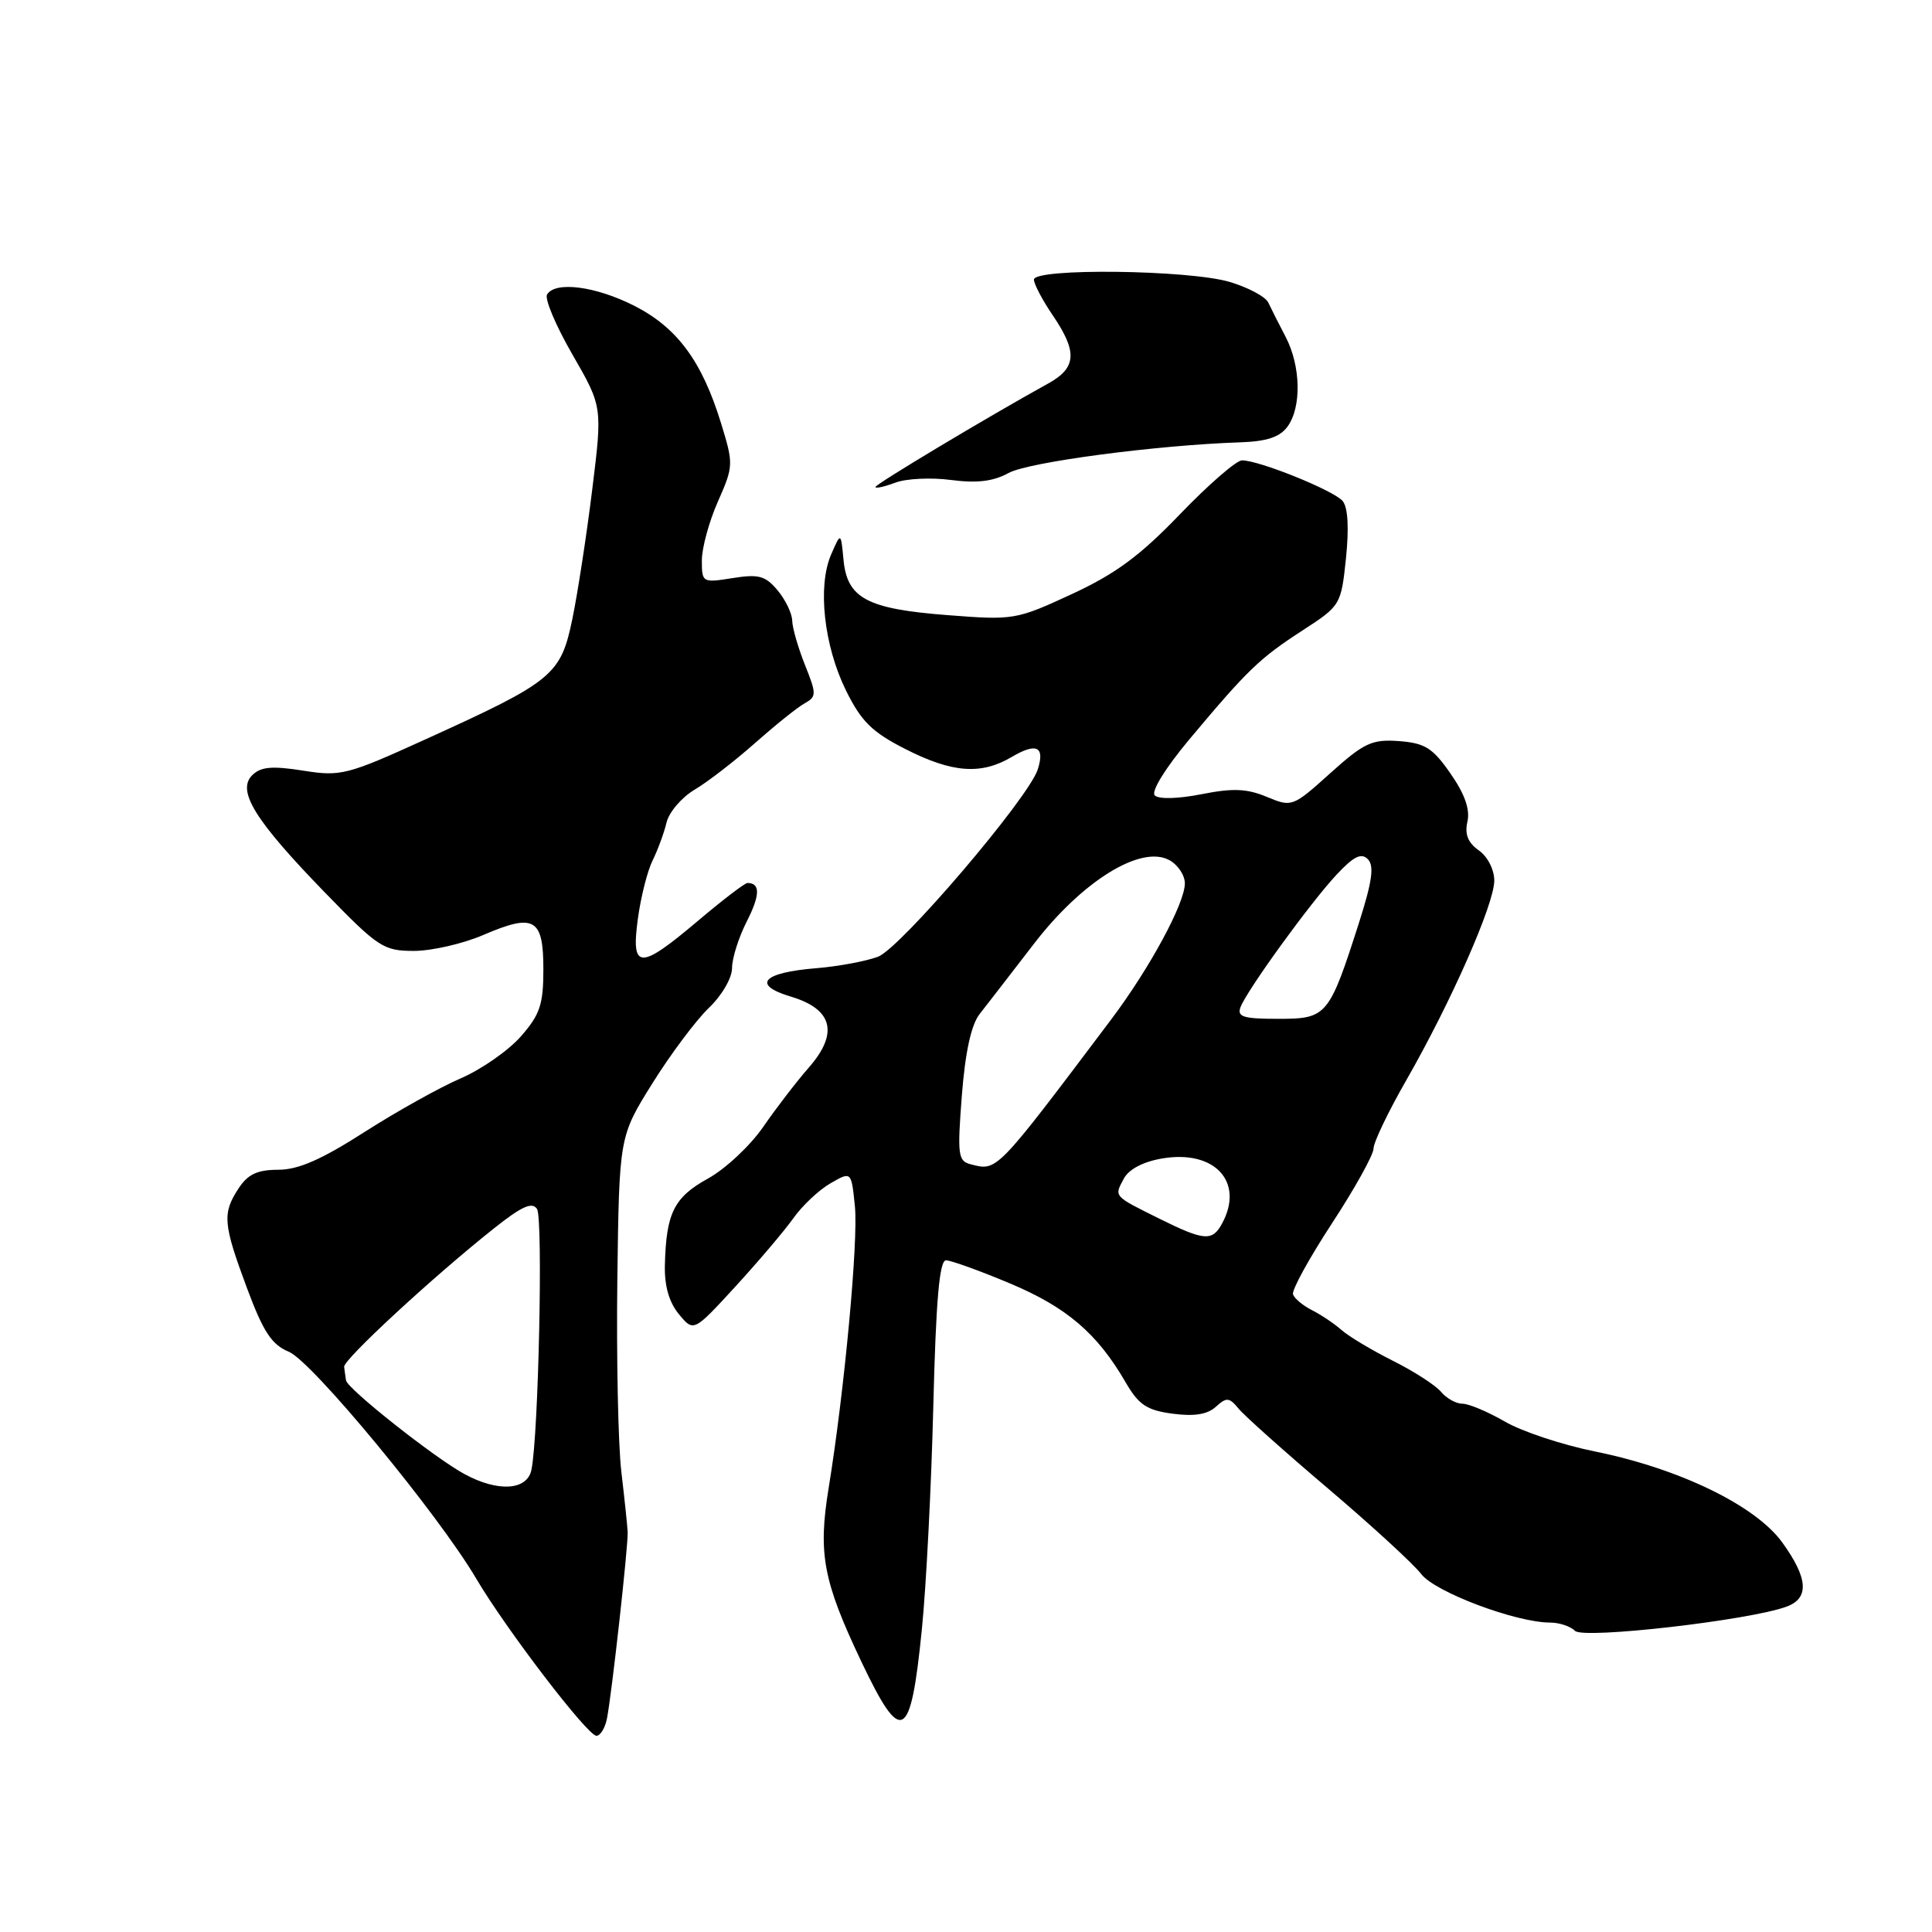 <?xml version="1.0" encoding="UTF-8" standalone="no"?>
<!DOCTYPE svg PUBLIC "-//W3C//DTD SVG 1.1//EN" "http://www.w3.org/Graphics/SVG/1.1/DTD/svg11.dtd" >
<svg xmlns="http://www.w3.org/2000/svg" xmlns:xlink="http://www.w3.org/1999/xlink" version="1.1" viewBox="0 0 256 256">
 <g >
 <path fill="currentColor"
d=" M 80.42 227.75 C 81.05 224.59 83.25 204.82 83.17 203.00 C 83.13 202.18 82.75 198.57 82.33 195.00 C 81.91 191.43 81.67 179.97 81.80 169.54 C 82.05 150.59 82.05 150.59 86.45 143.54 C 88.87 139.67 92.23 135.18 93.92 133.56 C 95.65 131.91 97.00 129.60 97.00 128.27 C 97.00 126.98 97.88 124.19 98.96 122.08 C 100.73 118.60 100.76 117.00 99.04 117.00 C 98.70 117.00 95.75 119.25 92.50 122.00 C 84.73 128.57 83.60 128.53 84.52 121.75 C 84.91 118.86 85.79 115.38 86.48 114.00 C 87.16 112.62 87.99 110.37 88.32 108.99 C 88.65 107.61 90.33 105.65 92.05 104.63 C 93.77 103.61 97.36 100.84 100.03 98.47 C 102.70 96.11 105.65 93.73 106.60 93.21 C 108.21 92.30 108.21 91.99 106.66 88.10 C 105.75 85.82 104.99 83.18 104.97 82.23 C 104.95 81.28 104.08 79.48 103.04 78.23 C 101.42 76.29 100.54 76.05 97.07 76.60 C 93.07 77.24 93.00 77.20 93.00 74.25 C 93.00 72.60 93.96 69.09 95.13 66.45 C 97.20 61.76 97.21 61.50 95.54 56.07 C 93.01 47.84 89.72 43.40 84.03 40.51 C 78.91 37.92 73.59 37.23 72.49 39.02 C 72.14 39.59 73.65 43.16 75.84 46.96 C 79.83 53.88 79.83 53.88 78.48 64.82 C 77.74 70.84 76.55 78.58 75.84 82.02 C 74.30 89.45 73.30 90.28 56.46 97.93 C 45.97 102.70 45.17 102.91 40.15 102.11 C 36.03 101.46 34.55 101.60 33.42 102.72 C 31.35 104.79 33.75 108.68 43.03 118.24 C 50.12 125.54 50.81 126.00 54.85 126.00 C 57.20 126.00 61.34 125.05 64.04 123.89 C 70.80 120.98 72.00 121.67 72.00 128.43 C 72.00 133.11 71.55 134.44 69.01 137.34 C 67.36 139.21 63.78 141.71 61.04 142.89 C 58.30 144.07 52.56 147.27 48.28 150.01 C 42.60 153.65 39.52 155.00 36.87 155.00 C 34.11 155.00 32.84 155.59 31.62 157.46 C 29.44 160.78 29.55 162.14 32.71 170.64 C 34.89 176.49 35.99 178.17 38.28 179.12 C 41.35 180.39 58.07 200.63 63.11 209.19 C 67.07 215.90 77.85 230.00 79.03 230.00 C 79.54 230.00 80.17 228.99 80.42 227.75 Z  M 122.15 215.91 C 122.73 210.18 123.41 196.84 123.67 186.25 C 124.02 172.28 124.48 167.00 125.35 167.00 C 126.00 167.00 129.83 168.38 133.85 170.07 C 141.34 173.22 145.38 176.67 149.13 183.13 C 150.88 186.15 151.94 186.86 155.36 187.32 C 158.22 187.70 159.98 187.43 161.10 186.41 C 162.52 185.12 162.88 185.15 164.11 186.64 C 164.87 187.58 170.22 192.35 176.00 197.26 C 181.78 202.17 187.32 207.26 188.32 208.57 C 190.14 210.96 200.88 215.00 205.41 215.00 C 206.61 215.00 208.09 215.49 208.70 216.10 C 209.82 217.22 231.86 214.70 236.75 212.88 C 239.77 211.76 239.58 209.11 236.15 204.37 C 232.61 199.48 222.49 194.58 211.30 192.32 C 207.01 191.45 201.66 189.68 199.41 188.37 C 197.16 187.07 194.63 186.00 193.78 186.00 C 192.94 186.00 191.66 185.29 190.94 184.42 C 190.21 183.55 187.35 181.70 184.56 180.31 C 181.78 178.91 178.71 177.08 177.74 176.22 C 176.78 175.37 175.01 174.19 173.82 173.59 C 172.63 172.99 171.51 172.05 171.33 171.50 C 171.15 170.95 173.47 166.72 176.50 162.09 C 179.52 157.47 182.00 153.01 182.00 152.19 C 182.00 151.37 183.96 147.28 186.36 143.10 C 192.29 132.74 198.00 119.79 198.00 116.68 C 198.00 115.23 197.11 113.49 195.95 112.68 C 194.51 111.67 194.06 110.54 194.44 108.87 C 194.81 107.26 194.09 105.21 192.20 102.50 C 189.84 99.10 188.81 98.46 185.37 98.20 C 181.79 97.94 180.75 98.42 176.27 102.45 C 171.28 106.94 171.18 106.97 167.86 105.59 C 165.22 104.49 163.36 104.41 159.19 105.24 C 156.08 105.85 153.52 105.92 153.01 105.39 C 152.50 104.88 154.42 101.77 157.57 98.00 C 165.36 88.70 166.90 87.23 172.60 83.53 C 177.64 80.26 177.70 80.16 178.35 73.96 C 178.76 69.97 178.61 67.23 177.91 66.39 C 176.75 65.00 166.86 61.00 164.57 61.00 C 163.83 61.00 160.13 64.21 156.36 68.13 C 151.05 73.66 147.80 76.05 142.00 78.73 C 134.66 82.13 134.31 82.19 125.58 81.51 C 114.88 80.69 112.25 79.28 111.77 74.17 C 111.42 70.50 111.42 70.50 110.12 73.50 C 108.31 77.69 109.17 85.55 112.10 91.50 C 114.12 95.59 115.54 97.00 119.96 99.25 C 126.18 102.42 130.00 102.70 134.06 100.30 C 137.34 98.37 138.48 98.91 137.51 101.95 C 136.32 105.71 119.34 125.62 116.35 126.77 C 114.78 127.36 111.11 128.05 108.19 128.29 C 101.01 128.87 99.56 130.49 104.80 132.06 C 110.36 133.72 111.16 136.92 107.15 141.48 C 105.54 143.32 102.83 146.85 101.12 149.33 C 99.41 151.81 96.12 154.89 93.80 156.17 C 89.30 158.66 88.27 160.73 88.10 167.64 C 88.03 170.39 88.66 172.57 89.96 174.14 C 91.91 176.50 91.91 176.50 97.42 170.50 C 100.45 167.20 103.91 163.12 105.11 161.44 C 106.30 159.75 108.53 157.66 110.05 156.79 C 112.81 155.20 112.81 155.20 113.28 159.85 C 113.74 164.47 111.88 184.41 109.80 197.17 C 108.38 205.87 109.06 209.49 114.14 220.19 C 119.47 231.39 120.66 230.75 122.15 215.91 Z  M 126.02 63.60 C 129.45 64.05 131.61 63.79 133.65 62.67 C 136.31 61.22 153.26 58.98 164.35 58.61 C 167.85 58.49 169.59 57.92 170.60 56.53 C 172.48 53.96 172.37 48.52 170.36 44.65 C 169.45 42.92 168.42 40.87 168.06 40.10 C 167.70 39.32 165.40 38.09 162.95 37.36 C 157.55 35.75 137.00 35.50 137.00 37.05 C 137.00 37.63 138.12 39.76 139.50 41.79 C 142.79 46.63 142.65 48.73 138.92 50.80 C 130.93 55.21 116.00 64.16 116.00 64.53 C 116.00 64.76 117.18 64.50 118.62 63.96 C 120.05 63.41 123.38 63.25 126.02 63.60 Z  M 61.56 195.33 C 57.60 193.19 46.04 184.04 45.85 182.91 C 45.77 182.41 45.66 181.60 45.60 181.11 C 45.49 180.17 57.25 169.29 65.41 162.80 C 69.13 159.84 70.52 159.21 71.16 160.20 C 71.97 161.45 71.36 190.14 70.42 194.75 C 69.86 197.49 66.01 197.74 61.56 195.33 Z  M 153.60 161.47 C 147.50 158.44 147.62 158.58 148.91 156.18 C 149.57 154.93 151.49 153.92 154.02 153.50 C 160.94 152.33 164.89 156.59 161.96 162.07 C 160.65 164.52 159.61 164.45 153.60 161.47 Z  M 128.64 154.28 C 126.94 153.85 126.84 153.07 127.45 145.16 C 127.90 139.39 128.69 135.78 129.81 134.36 C 130.74 133.18 133.97 128.99 137.00 125.06 C 143.40 116.74 151.15 111.94 154.92 113.96 C 156.06 114.57 157.00 115.96 157.00 117.05 C 157.00 119.69 152.35 128.28 147.27 135.04 C 131.90 155.45 132.16 155.18 128.64 154.28 Z  M 164.38 133.44 C 165.26 131.16 173.63 119.61 177.10 115.90 C 179.36 113.48 180.37 112.97 181.24 113.84 C 182.11 114.71 181.83 116.77 180.08 122.25 C 176.10 134.67 175.82 135.00 169.37 135.00 C 164.72 135.00 163.89 134.74 164.38 133.44 Z "/>
</g>
</svg>